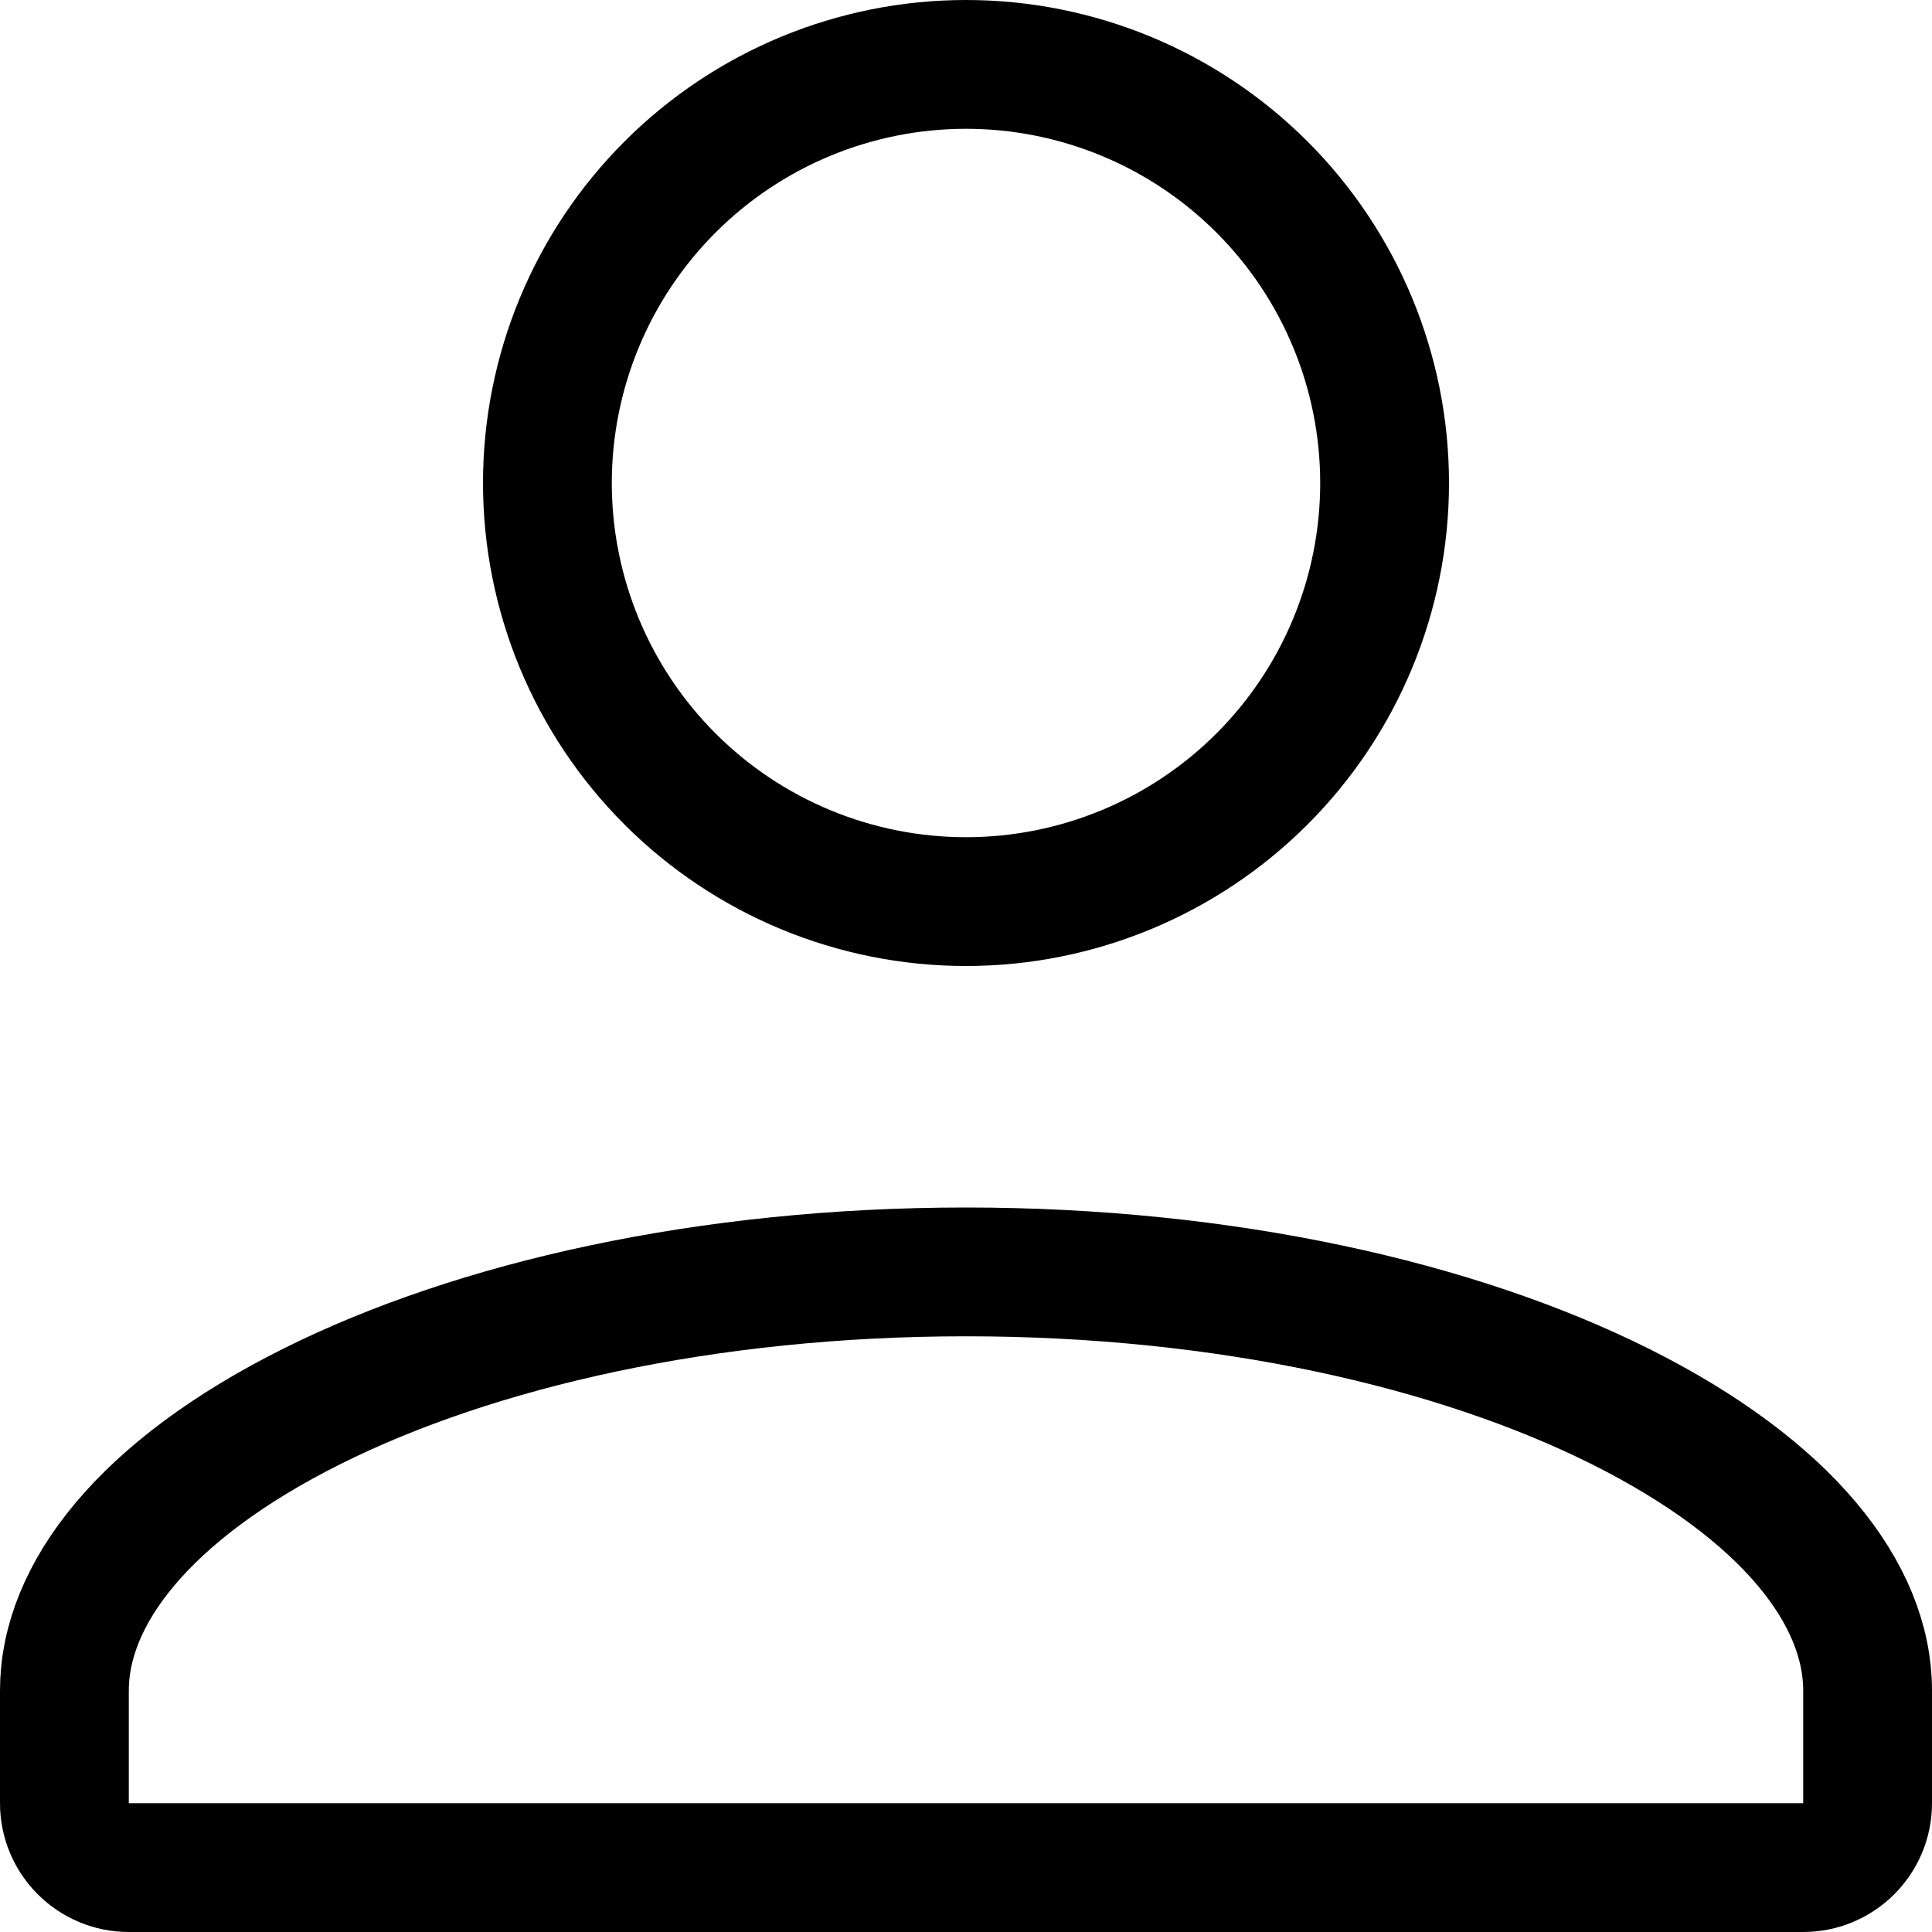 <svg width="30" height="30" viewBox="0 0 30 30" fill="none" xmlns="http://www.w3.org/2000/svg">
<g clip-path="url(#clip0_387_5944)">
<path d="M15 1C16.724 1 18.377 1.685 19.596 2.904C20.815 4.123 21.5 5.776 21.5 7.5C21.5 9.224 20.815 10.877 19.596 12.096C18.377 13.315 16.724 14 15 14C13.276 14 11.623 13.315 10.404 12.096C9.185 10.877 8.5 9.224 8.5 7.5C8.5 5.776 9.185 4.123 10.404 2.904C11.623 1.685 13.276 1 15 1ZM15 19.75C19.022 19.75 22.613 20.567 25.161 21.84C27.768 23.144 29 24.761 29 26.25V28C29 28.552 28.552 29 28 29H2C1.448 29 1 28.552 1 28V26.25C1 24.761 2.232 23.144 4.839 21.84C7.387 20.567 10.978 19.75 15 19.75Z" stroke="black" stroke-width="2"/>
</g>
<defs>
<clipPath id="clip0_387_5944">
<rect width="30" height="30" fill="white"/>
</clipPath>
</defs>
</svg>
